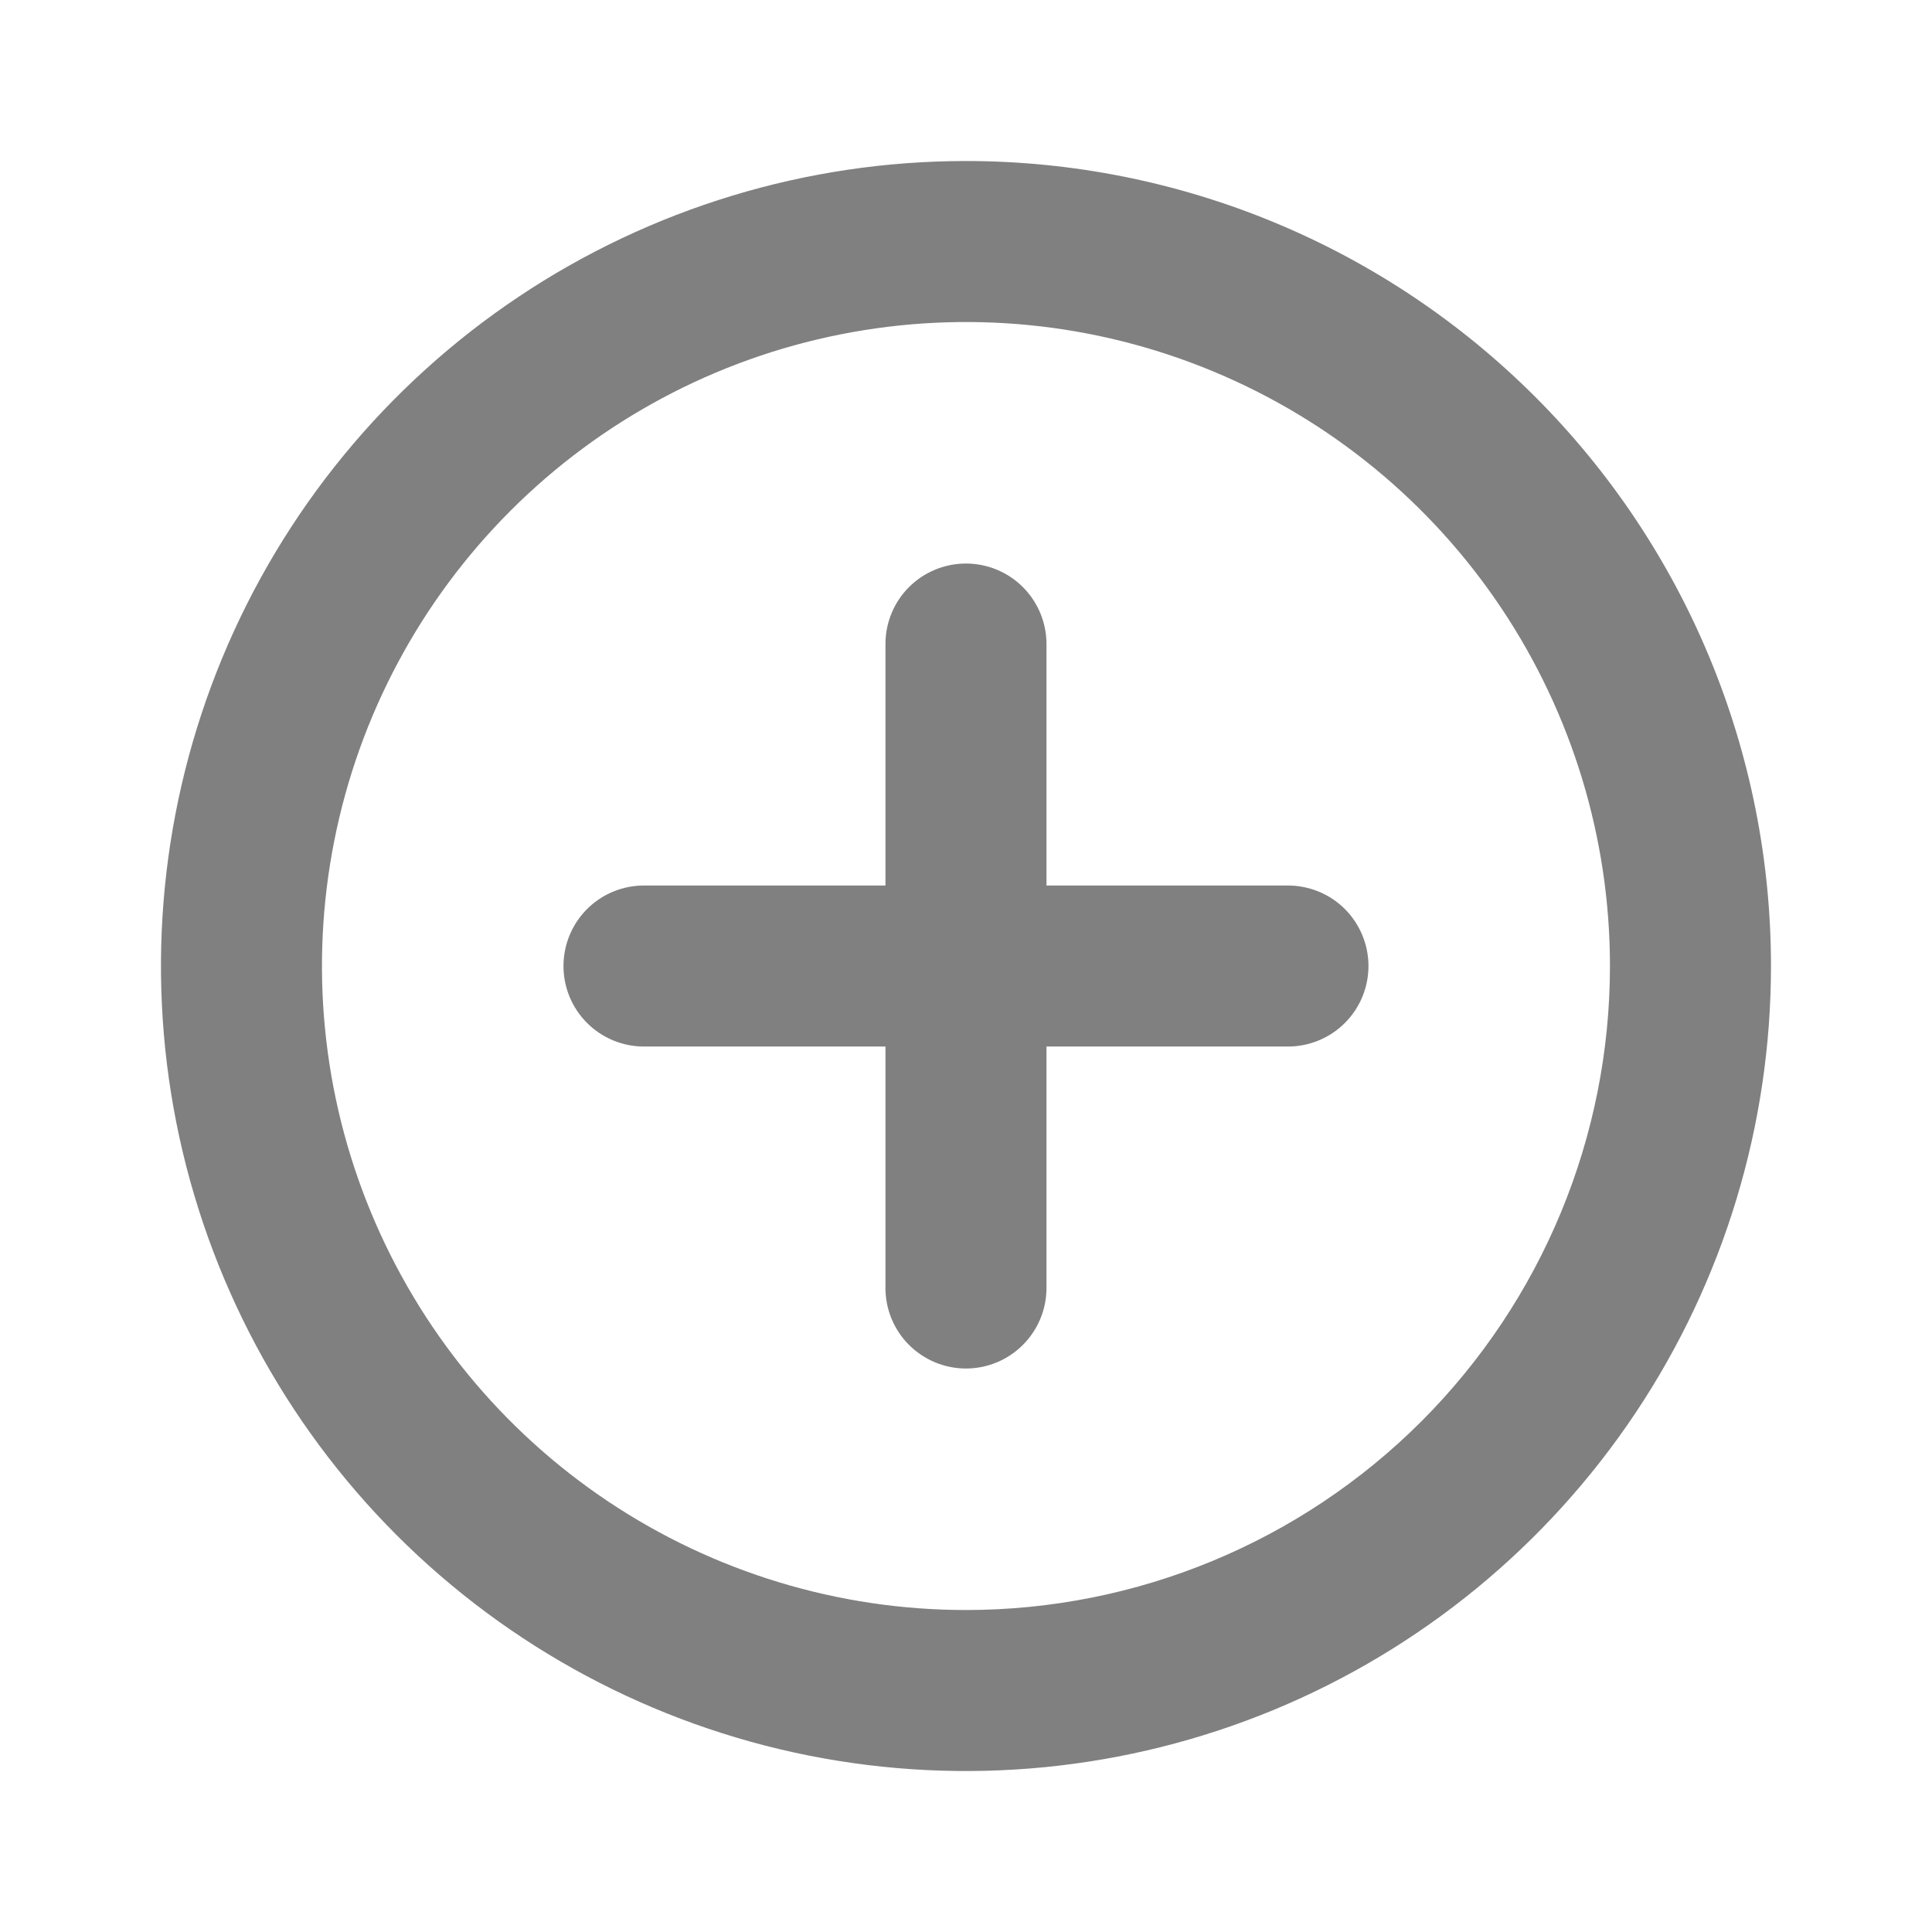 <svg width="32" height="32" viewBox="0 0 32 32" fill="none" xmlns="http://www.w3.org/2000/svg">
<path d="M15.999 2.667C13.362 2.667 10.784 3.449 8.592 4.914C6.399 6.379 4.69 8.462 3.681 10.898C2.672 13.334 2.408 16.015 2.922 18.602C3.437 21.188 4.707 23.564 6.571 25.428C8.436 27.293 10.812 28.563 13.398 29.078C15.985 29.592 18.666 29.328 21.102 28.319C23.538 27.31 25.62 25.601 27.086 23.408C28.551 21.215 29.333 18.637 29.333 16C29.333 14.249 28.988 12.516 28.318 10.898C27.648 9.28 26.666 7.81 25.427 6.572C24.189 5.334 22.72 4.352 21.102 3.682C19.484 3.012 17.75 2.667 15.999 2.667ZM15.999 26.667C13.89 26.667 11.827 26.041 10.073 24.869C8.319 23.697 6.952 22.031 6.145 20.082C5.337 18.133 5.126 15.989 5.538 13.919C5.949 11.85 6.965 9.95 8.457 8.458C9.949 6.966 11.849 5.95 13.918 5.539C15.988 5.127 18.132 5.338 20.081 6.146C22.03 6.953 23.696 8.32 24.868 10.074C26.04 11.828 26.666 13.891 26.666 16C26.666 18.829 25.542 21.542 23.542 23.543C21.541 25.543 18.828 26.667 15.999 26.667ZM21.333 14.667H17.333V10.667C17.333 10.313 17.192 9.974 16.942 9.724C16.692 9.474 16.353 9.334 15.999 9.334C15.646 9.334 15.307 9.474 15.056 9.724C14.806 9.974 14.666 10.313 14.666 10.667V14.667H10.666C10.312 14.667 9.973 14.807 9.723 15.057C9.473 15.308 9.333 15.647 9.333 16C9.333 16.354 9.473 16.693 9.723 16.943C9.973 17.193 10.312 17.334 10.666 17.334H14.666V21.334C14.666 21.687 14.806 22.026 15.056 22.276C15.307 22.526 15.646 22.667 15.999 22.667C16.353 22.667 16.692 22.526 16.942 22.276C17.192 22.026 17.333 21.687 17.333 21.334V17.334H21.333C21.686 17.334 22.026 17.193 22.276 16.943C22.526 16.693 22.666 16.354 22.666 16C22.666 15.647 22.526 15.308 22.276 15.057C22.026 14.807 21.686 14.667 21.333 14.667Z" fill="#808080"/>
</svg>
